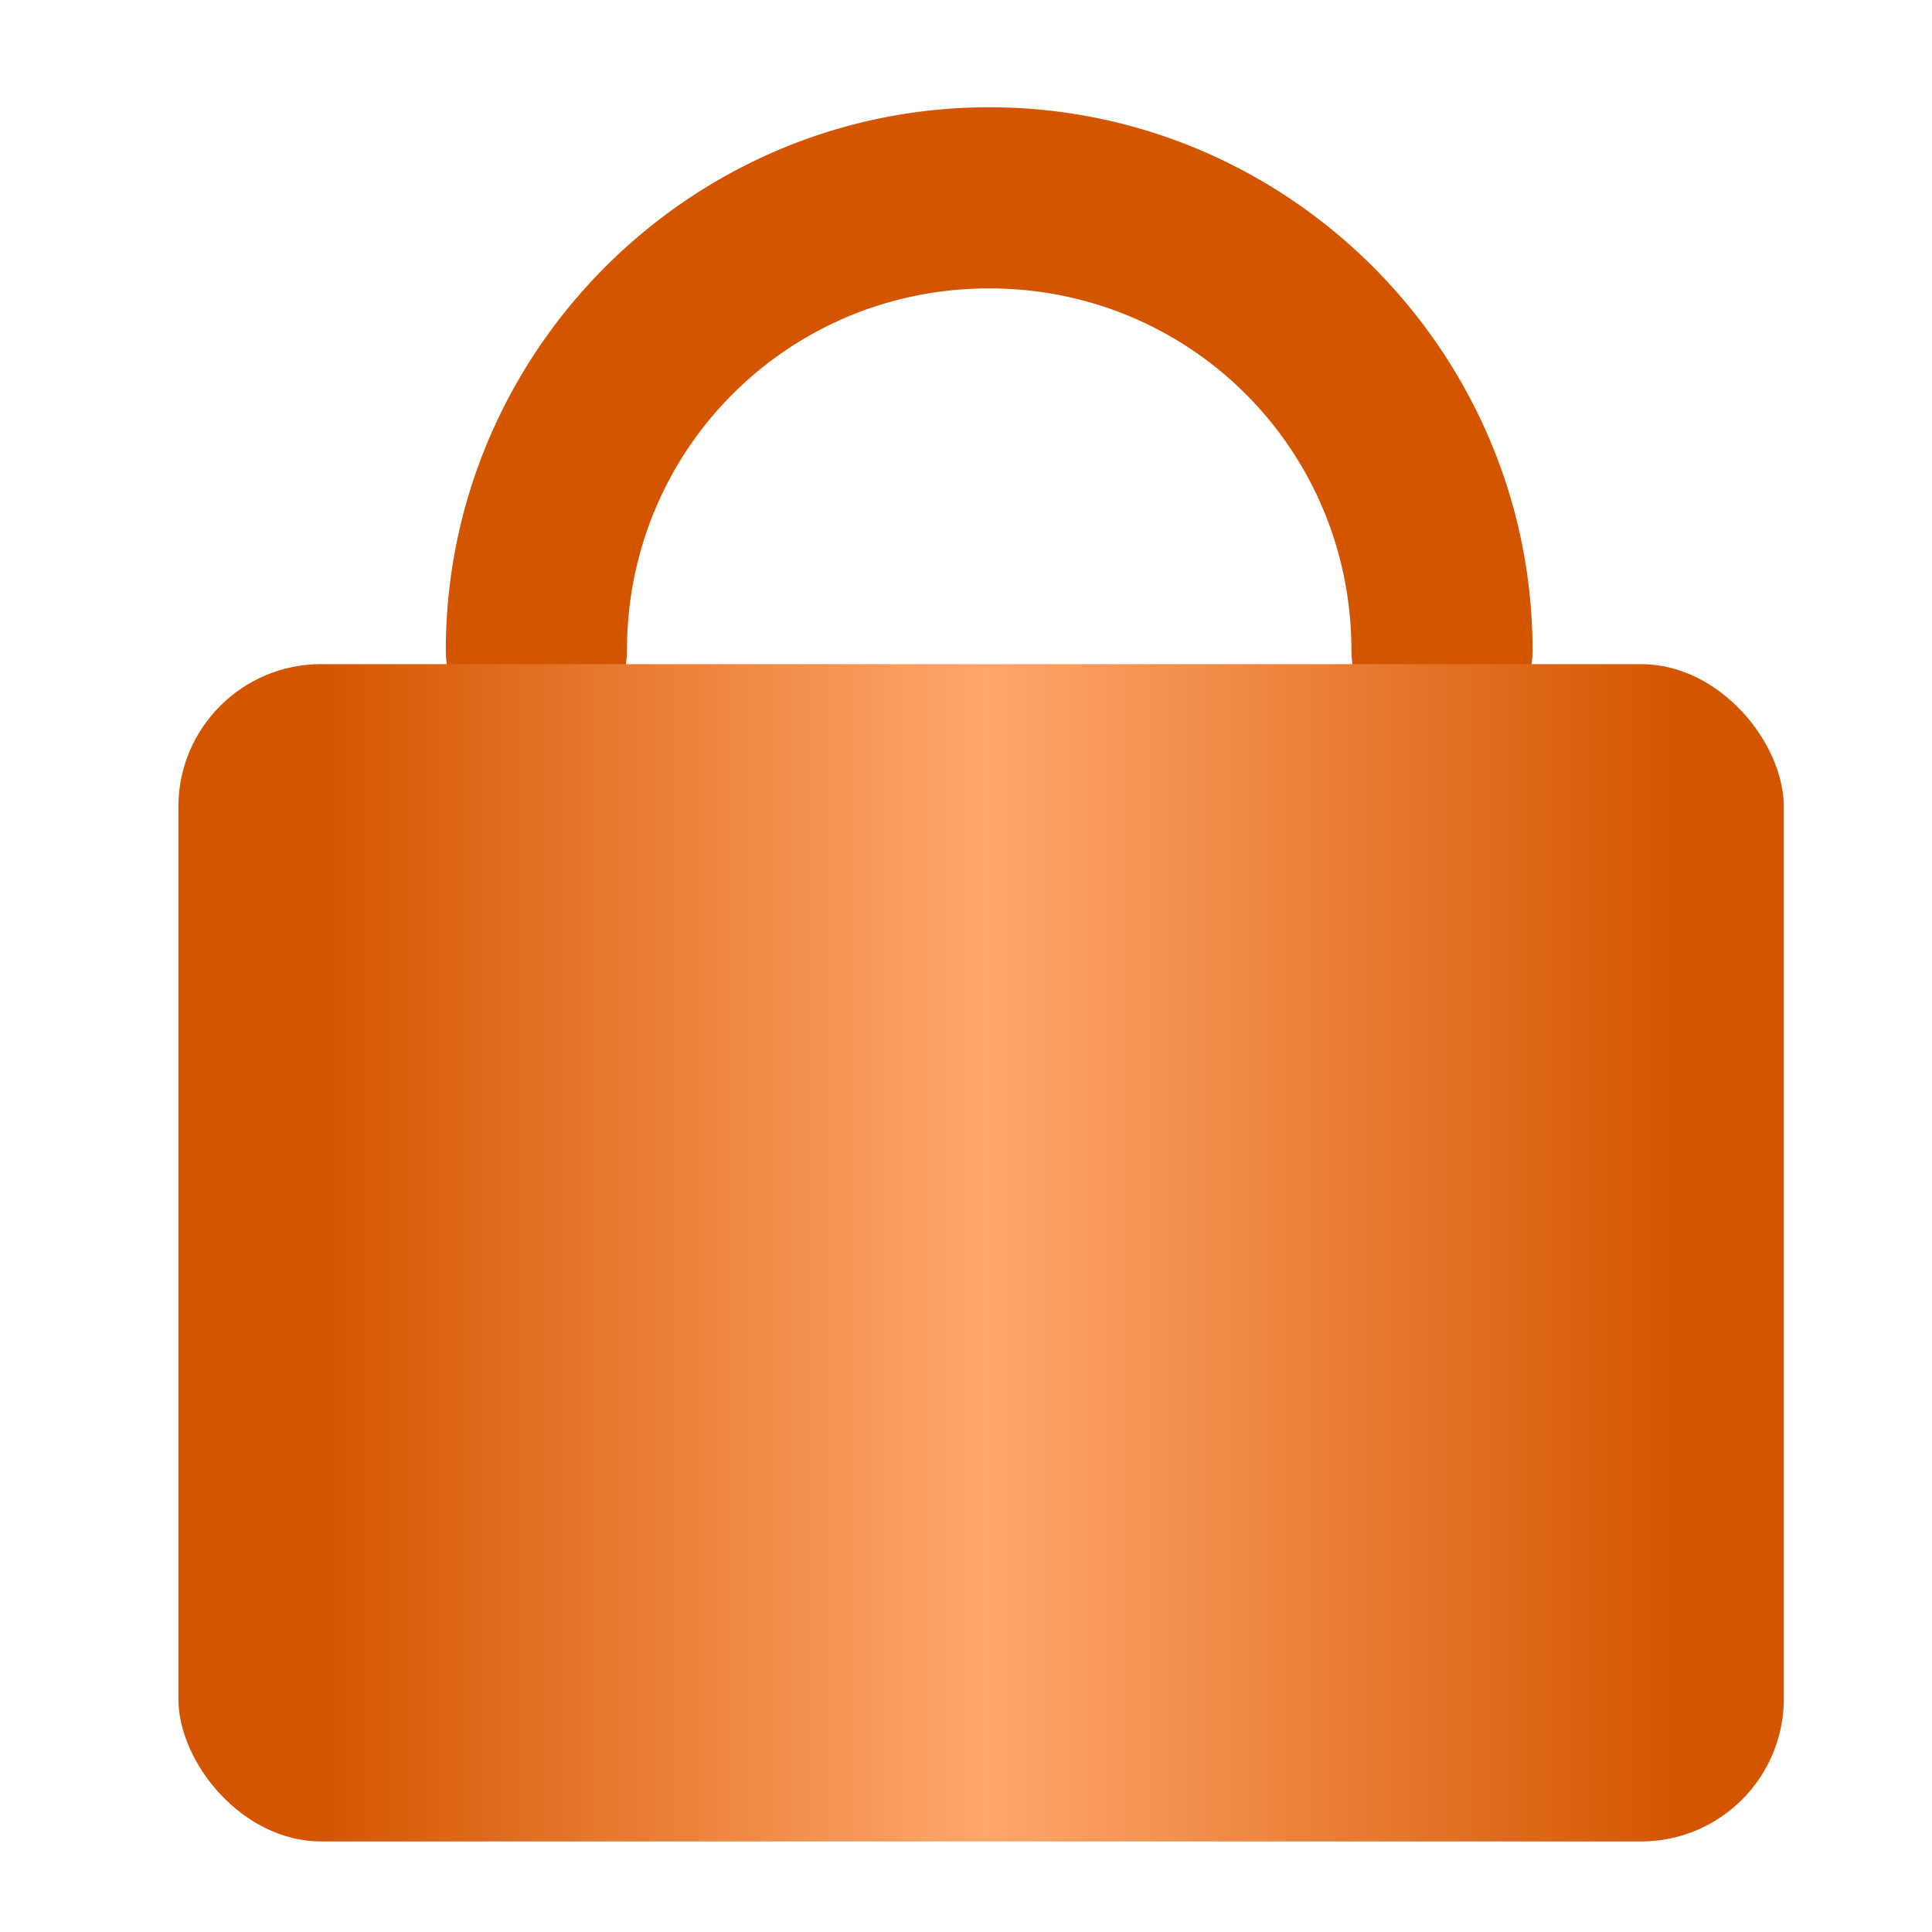 <?xml version="1.0" encoding="UTF-8"?>
<svg id="SVGRoot" width="64px" height="64px" version="1.1" viewBox="0 0 64 64" xmlns="http://www.w3.org/2000/svg" xmlns:xlink="http://www.w3.org/1999/xlink">
 <defs>
  <linearGradient id="linearGradient8027" x1="14" x2="52" y1="41" y2="41" gradientTransform="matrix(1.182 0 0 1.182 -5.909 -7.545)" gradientUnits="userSpaceOnUse">
   <stop stop-color="#d45500" offset="0"/>
   <stop stop-color="#ffa76c" offset=".49"/>
   <stop stop-color="#d45500" offset="1"/>
  </linearGradient>
 </defs>
 <g fill-rule="evenodd">
  <path d="m32.768 3.553c-9.906 0-18 8.094-18 18a3 3 0 0 0 3 3 3 3 0 0 0 3-3c0-6.663 5.337-12 12-12s12 5.337 12 12a3 3 0 0 0 3 3 3 3 0 0 0 3-3c0-9.906-8.094-18-18-18z" color="#000000" color-rendering="auto" dominant-baseline="auto" fill="#d45500" image-rendering="auto" shape-rendering="auto" solid-color="#000000" stop-color="#000000" style="font-feature-settings:normal;font-variant-alternates:normal;font-variant-caps:normal;font-variant-east-asian:normal;font-variant-ligatures:normal;font-variant-numeric:normal;font-variant-position:normal;font-variation-settings:normal;inline-size:0;isolation:auto;mix-blend-mode:normal;paint-order:fill markers stroke;shape-margin:0;shape-padding:0;text-decoration-color:#000000;text-decoration-line:none;text-decoration-style:solid;text-indent:0;text-orientation:mixed;text-transform:none;white-space:normal"/>
  <rect x="5.909" y="22" width="53.182" height="39" rx="4.727" ry="4.727" fill="url(#linearGradient8027)" style="paint-order:fill markers stroke"/>
 </g>
</svg>

